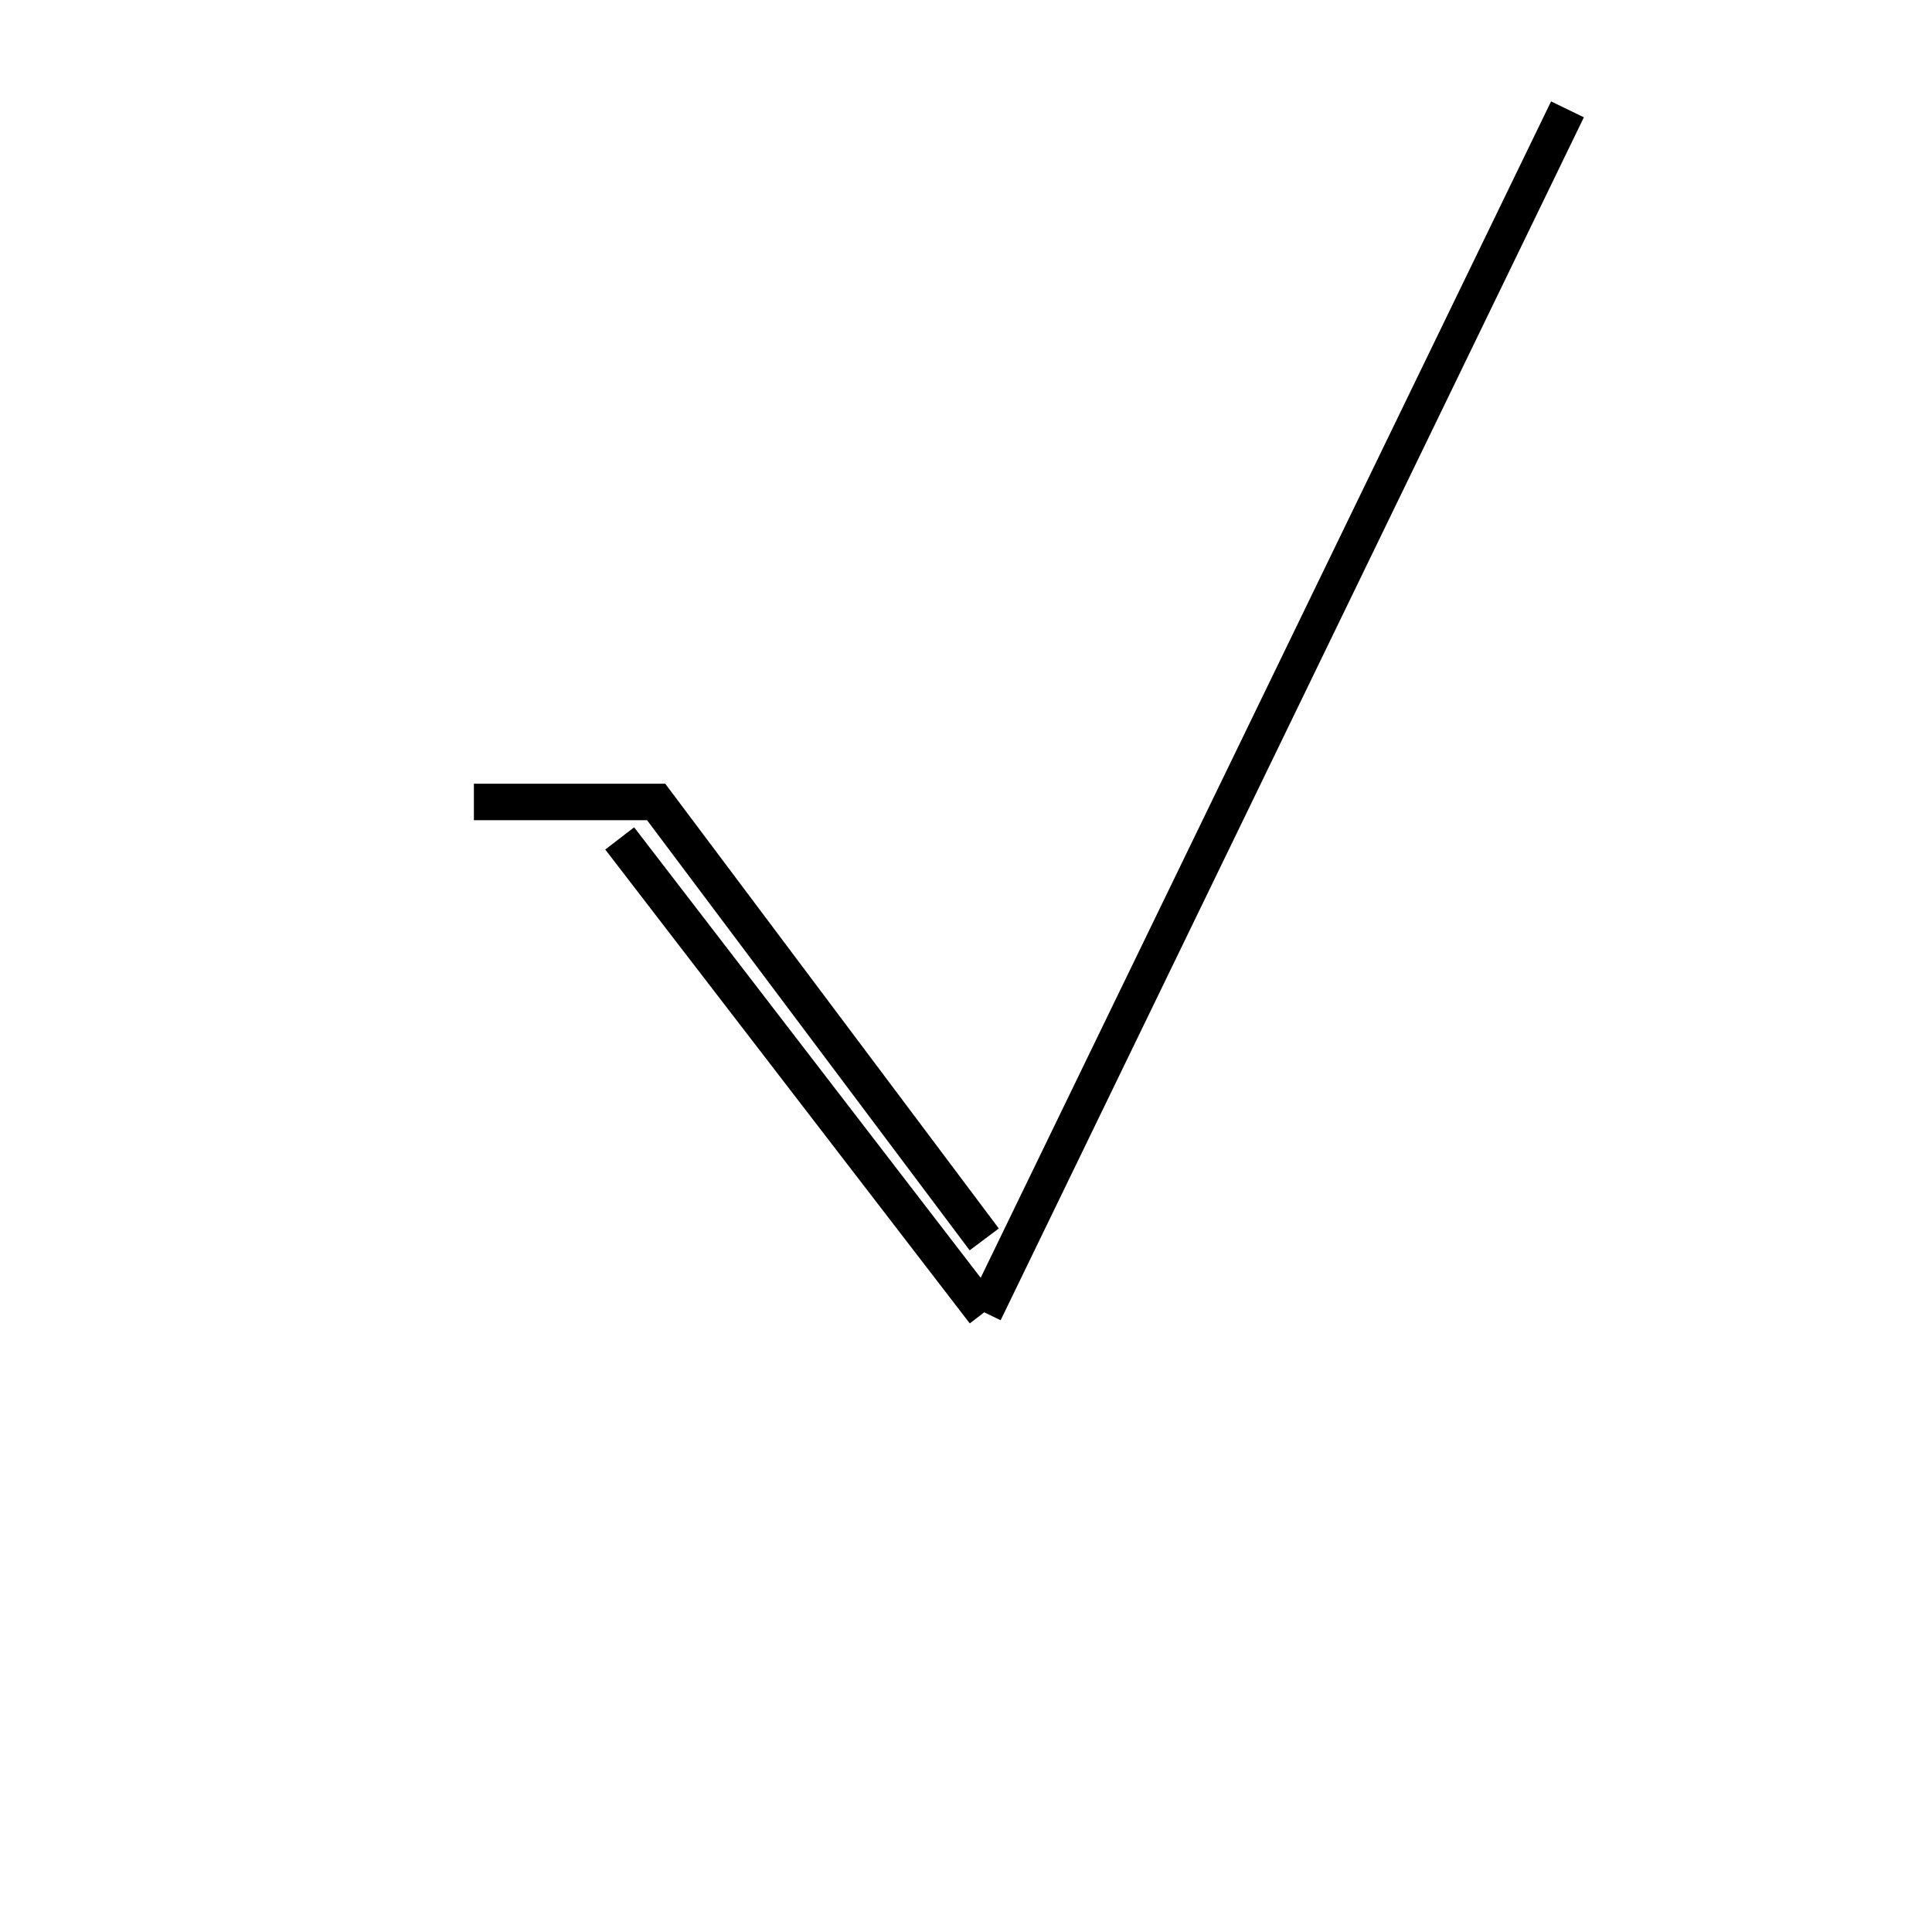 <svg xmlns='http://www.w3.org/2000/svg' 
xmlns:xlink='http://www.w3.org/1999/xlink' 
viewBox = '-27 -27 53 53' >
<path d = '
	M -14, -5
	L -9, -5
	L 0, 7

	M -10, -4
	L 0, 9

	M 16, -24
	L 0, 9

' fill='none' stroke='black' />
</svg>